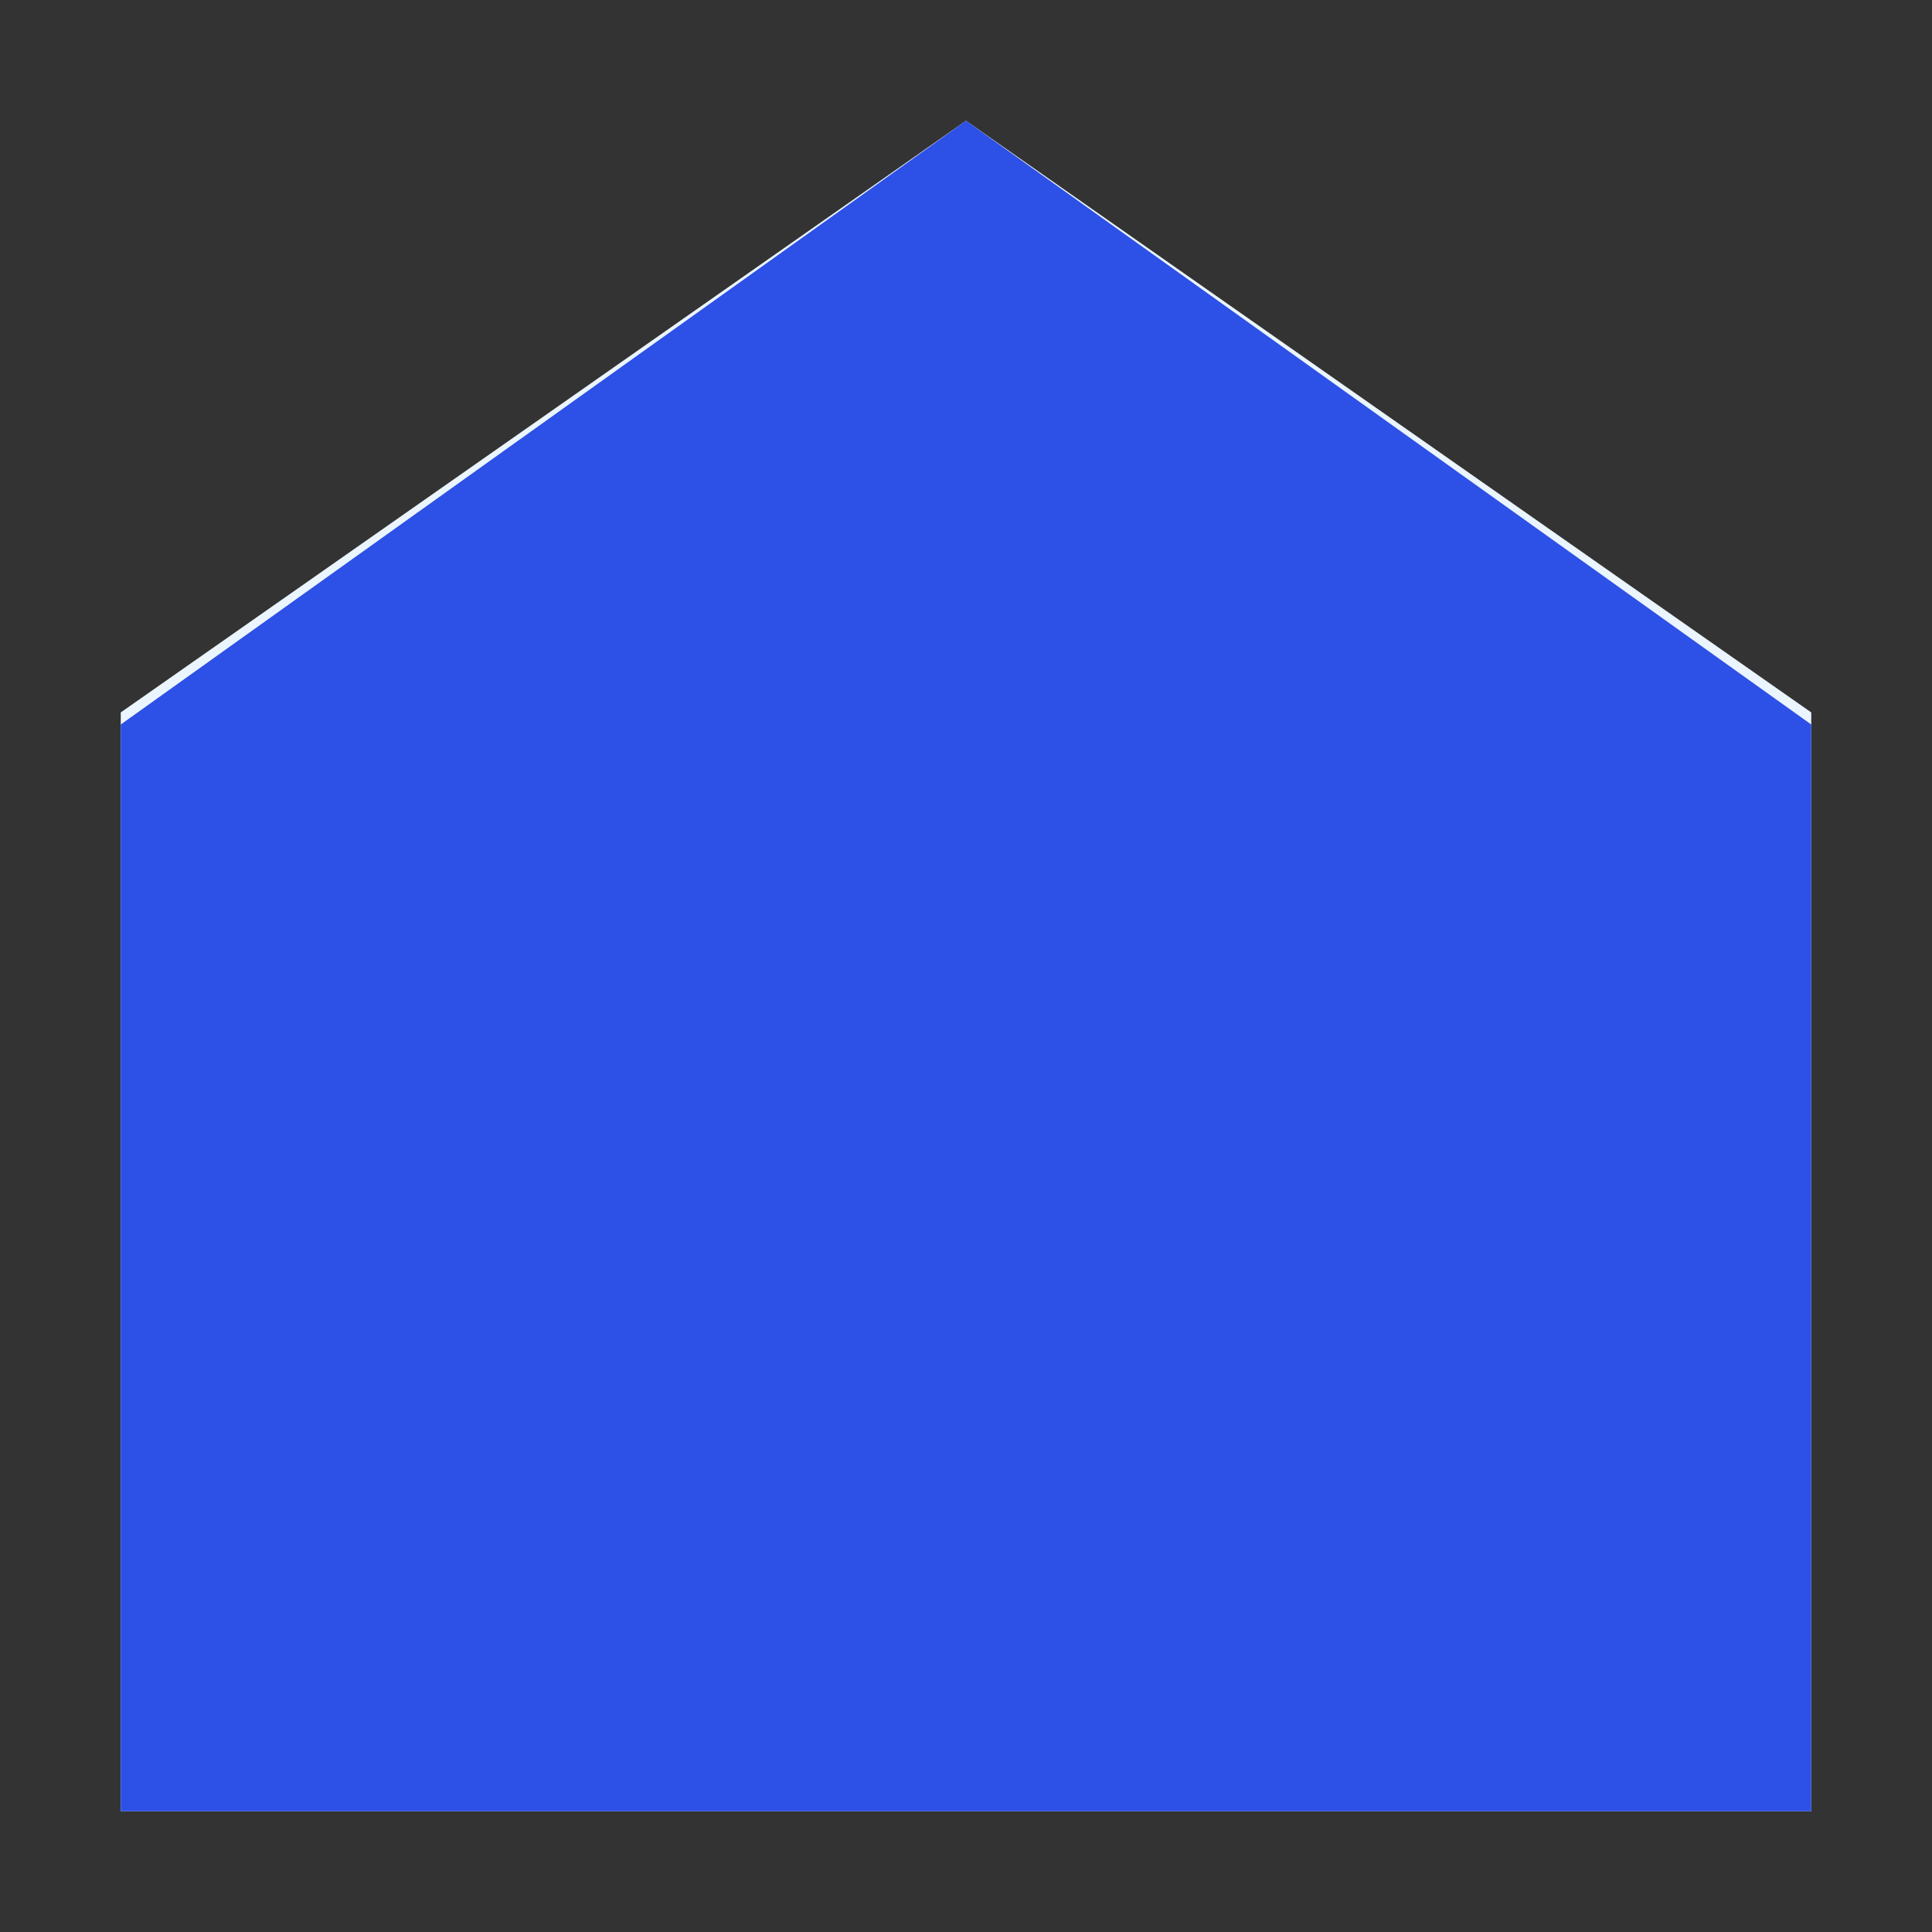 <svg width="16" height="16" viewBox="0 0 16 16" fill="none" xmlns="http://www.w3.org/2000/svg">
<rect x="0" y="0" width="16" height="16" fill="#333333" stroke="none"/>
<path d="M1 5.9L8 1L15 5.9V15H1V5.9Z" fill="#EBF5FF"/>
<path d="M1 6L8 1L15 6V15H1V6Z" fill="#2D50E6"/>
</svg>
